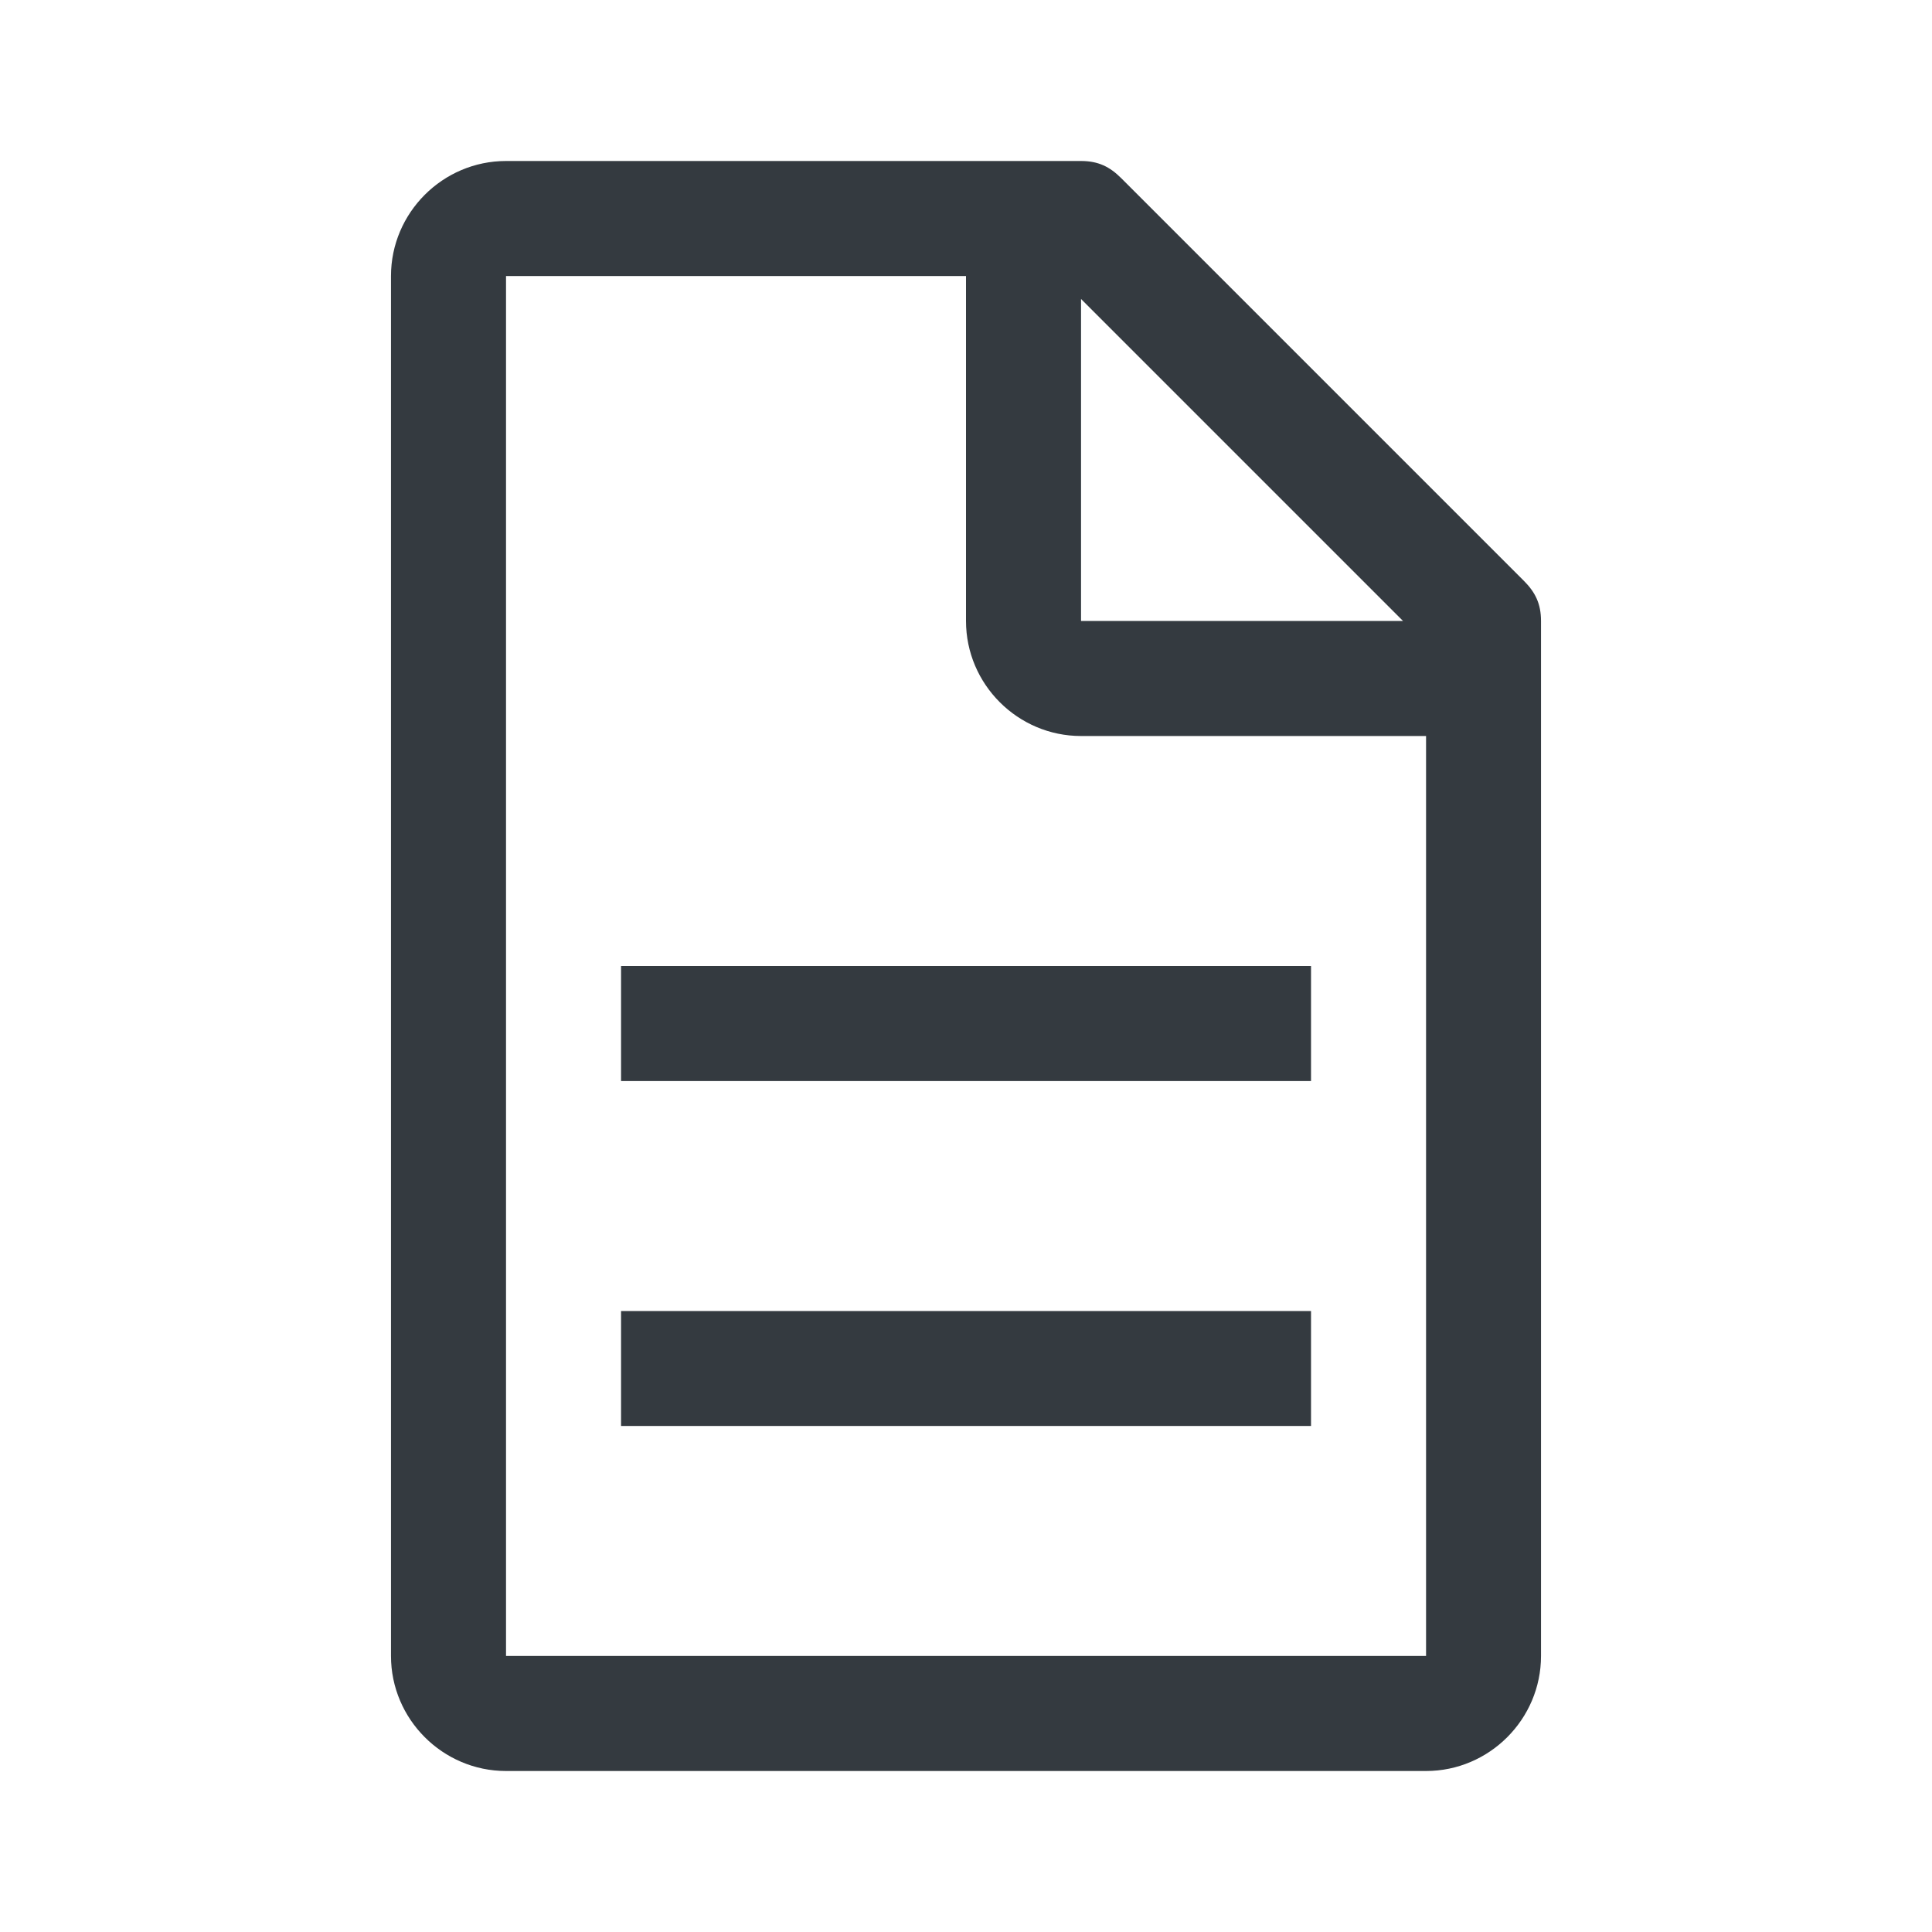 <svg width="24" height="24" viewBox="0 0 24 24" fill="none" xmlns="http://www.w3.org/2000/svg">
<path fill-rule="evenodd" clip-rule="evenodd" d="M13.929 2.214L18.929 7.214C19.072 7.357 19.143 7.5 19.143 7.714V20.571C19.143 21.357 18.5 22 17.715 22H6.286C5.5 22 4.857 21.357 4.857 20.571V3.429C4.857 2.643 5.5 2 6.286 2H13.429C13.643 2 13.786 2.071 13.929 2.214ZM17.429 7.714L13.429 3.714V7.714H17.429ZM6.286 20.571H17.715V9.143H13.429C12.643 9.143 12 8.5 12 7.714V3.429H6.286V20.571ZM16.286 16.286H7.715V17.714H16.286V16.286ZM16.286 12H7.715V13.429H16.286V12Z" fill="#343A40"/>
</svg>

